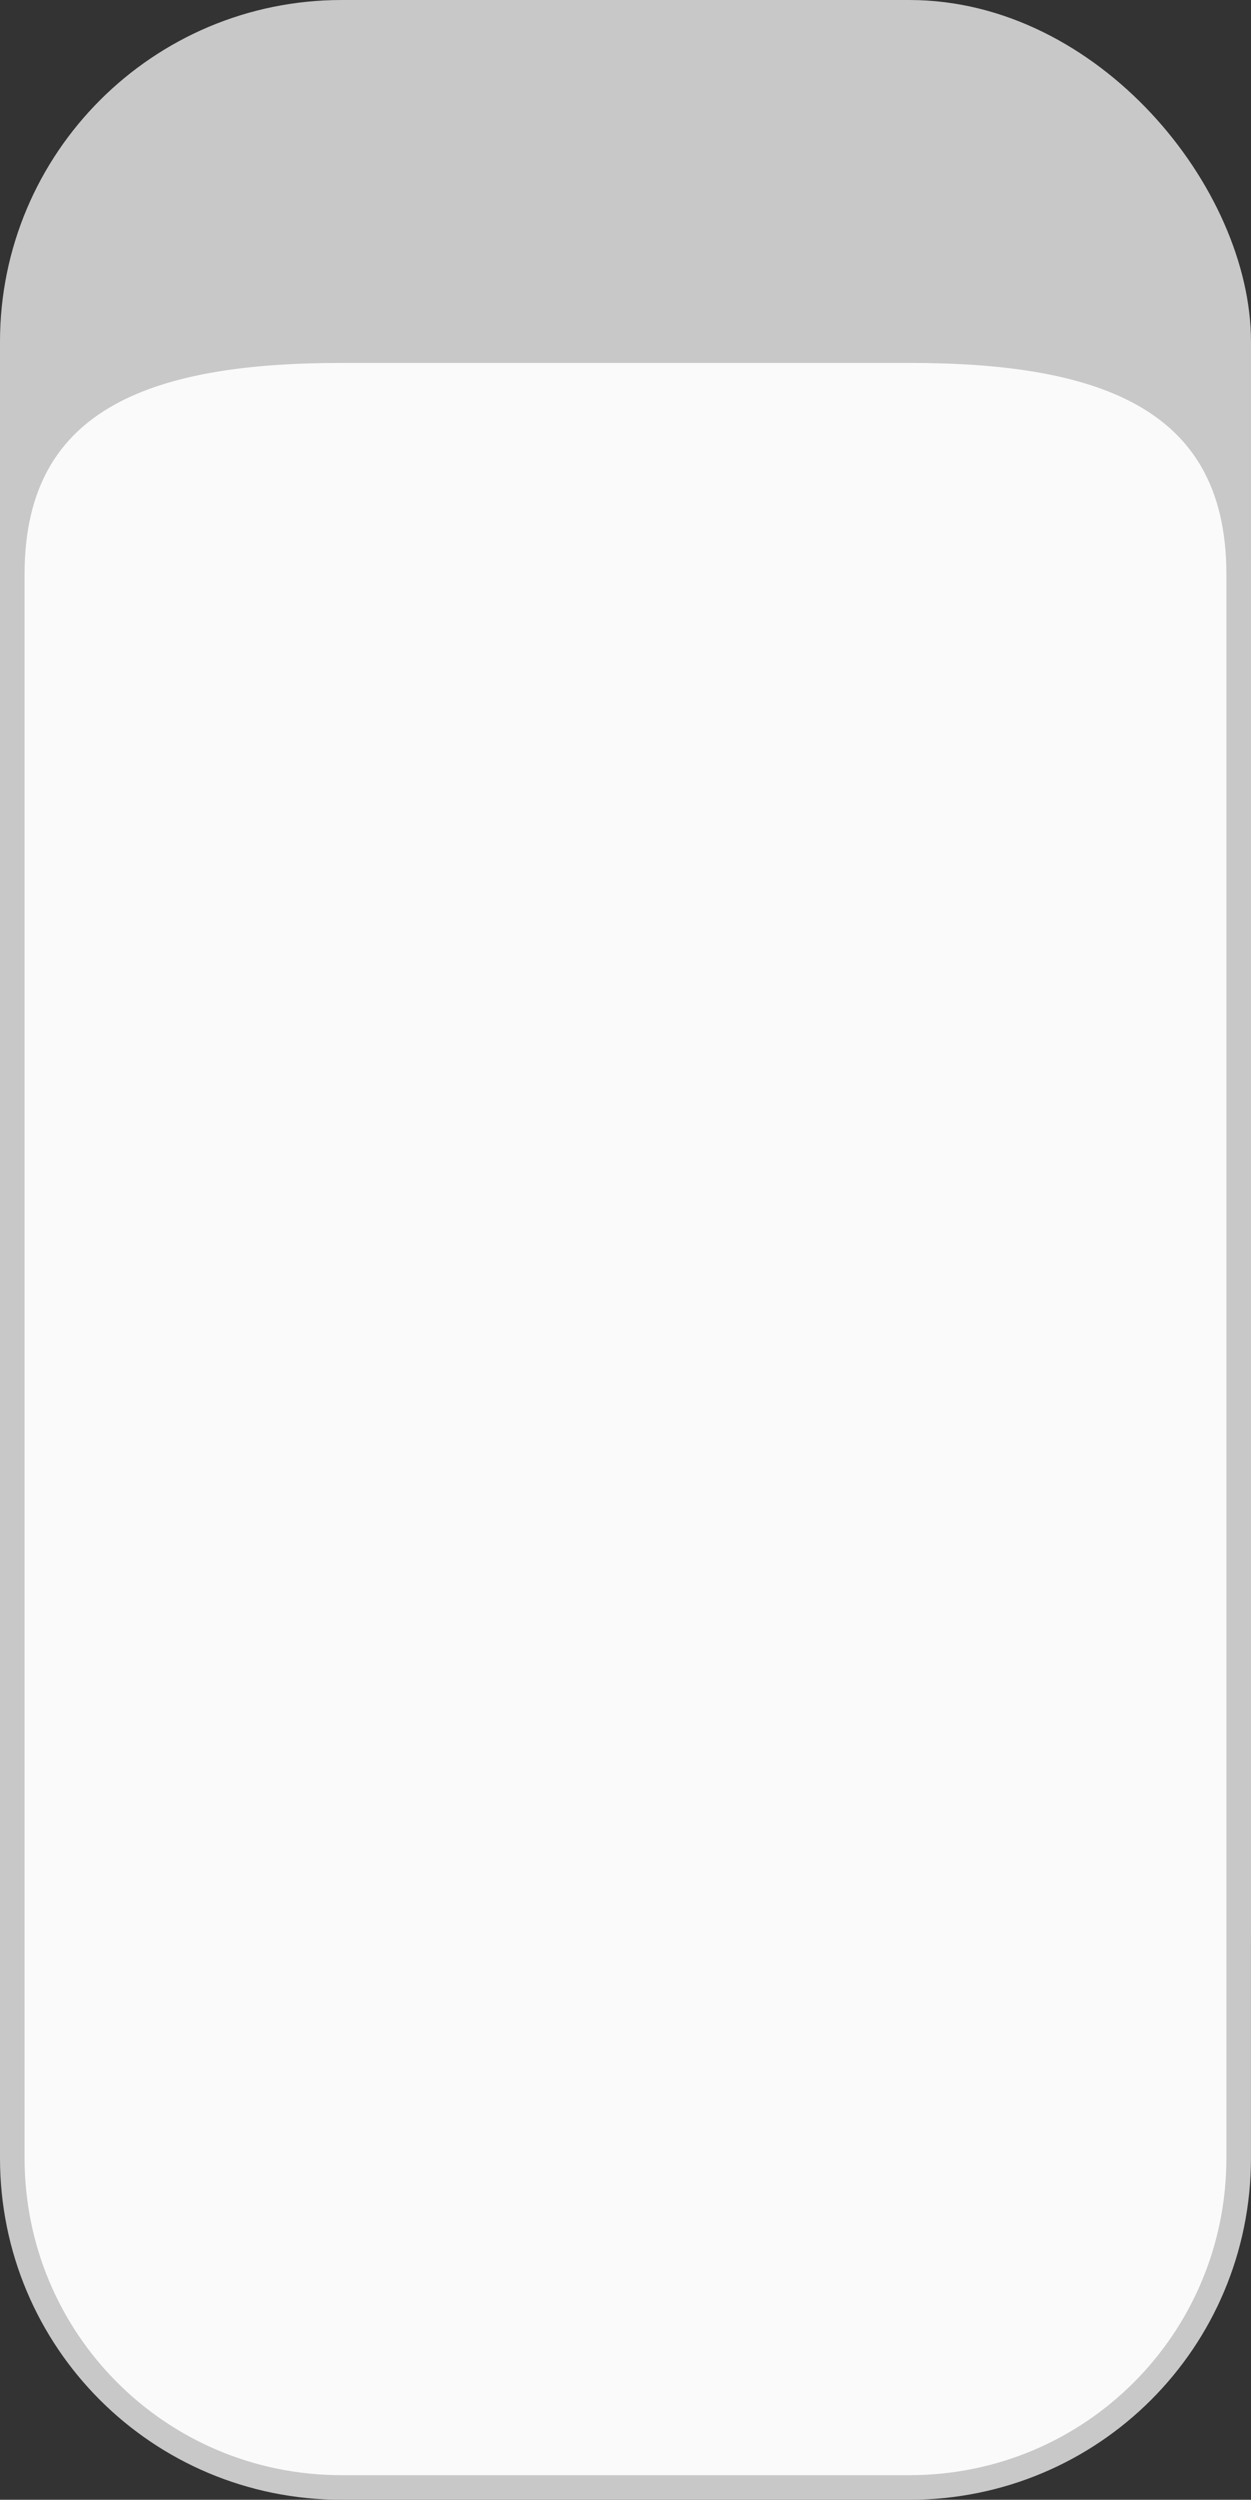 <?xml version="1.0" encoding="UTF-8" standalone="no"?>
<!-- Created with Inkscape (http://www.inkscape.org/) -->

<svg
   xmlns:dc="http://purl.org/dc/elements/1.1/"
   xmlns:cc="http://creativecommons.org/ns#"
   xmlns:rdf="http://www.w3.org/1999/02/22-rdf-syntax-ns#"
   xmlns:svg="http://www.w3.org/2000/svg"
   xmlns="http://www.w3.org/2000/svg"
   xmlns:sodipodi="http://sodipodi.sourceforge.net/DTD/sodipodi-0.dtd"
   xmlns:inkscape="http://www.inkscape.org/namespaces/inkscape"
   width="67.337mm"
   height="134.473mm"
   viewBox="0 0 67.337 134.473"
   version="1.1"
   id="svg8"
   inkscape:version="0.92.3 (2405546, 2018-03-11)"
   sodipodi:docname="panel1.svg">
  <rect x="0" y="0" width="67.337" height="134.473" fill="#333333" stroke="none"/>
  <defs
     id="defs2" />
  <sodipodi:namedview
     id="base"
     pagecolor="#ffffff"
     bordercolor="#666666"
     borderopacity="1.0"
     inkscape:pageopacity="0.0"
     inkscape:pageshadow="2"
     inkscape:zoom="1.4"
     inkscape:cx="-54.534605"
     inkscape:cy="217.64296"
     inkscape:document-units="mm"
     inkscape:current-layer="layer1"
     showgrid="false"
     inkscape:window-width="1720"
     inkscape:window-height="1383"
     inkscape:window-x="0"
     inkscape:window-y="27"
     inkscape:window-maximized="0" />
  <g
     inkscape:label="Layer 1"
     inkscape:groupmode="layer"
     id="layer1"
     transform="translate(-433.015,-94.907)">
    <rect
       ry="17.727"
       y="95.569"
       x="433.676"
       height="120.65"
       width="66.014"
       id="rect13280"
       style="opacity:1;fill:#c8c8c8;fill-opacity:1;stroke:#c8c8c8;stroke-width:1.323;stroke-linecap:round;stroke-linejoin:round;stroke-miterlimit:4;stroke-dasharray:none;stroke-dashoffset:6.14;stroke-opacity:1;paint-order:normal" />
    <path
       style="opacity:1;fill:#fafafa;fill-opacity:1;stroke:#c8c8c8;stroke-width:1.323;stroke-linecap:round;stroke-linejoin:round;stroke-miterlimit:4;stroke-dasharray:none;stroke-dashoffset:6.14;stroke-opacity:1;paint-order:normal"
       d="m 451.403,113.769 h 30.559 c 9.821,0 17.727,2.206 17.727,12.027 v 85.196 c 0,9.821 -7.906,17.727 -17.727,17.727 h -30.559 c -9.821,0 -17.727,-7.906 -17.727,-17.727 v -85.196 c 0,-9.821 7.906,-12.027 17.727,-12.027 z"
       id="rect13278"
       inkscape:connector-curvature="0"
       sodipodi:nodetypes="sssssssss" />
  </g>
</svg>
